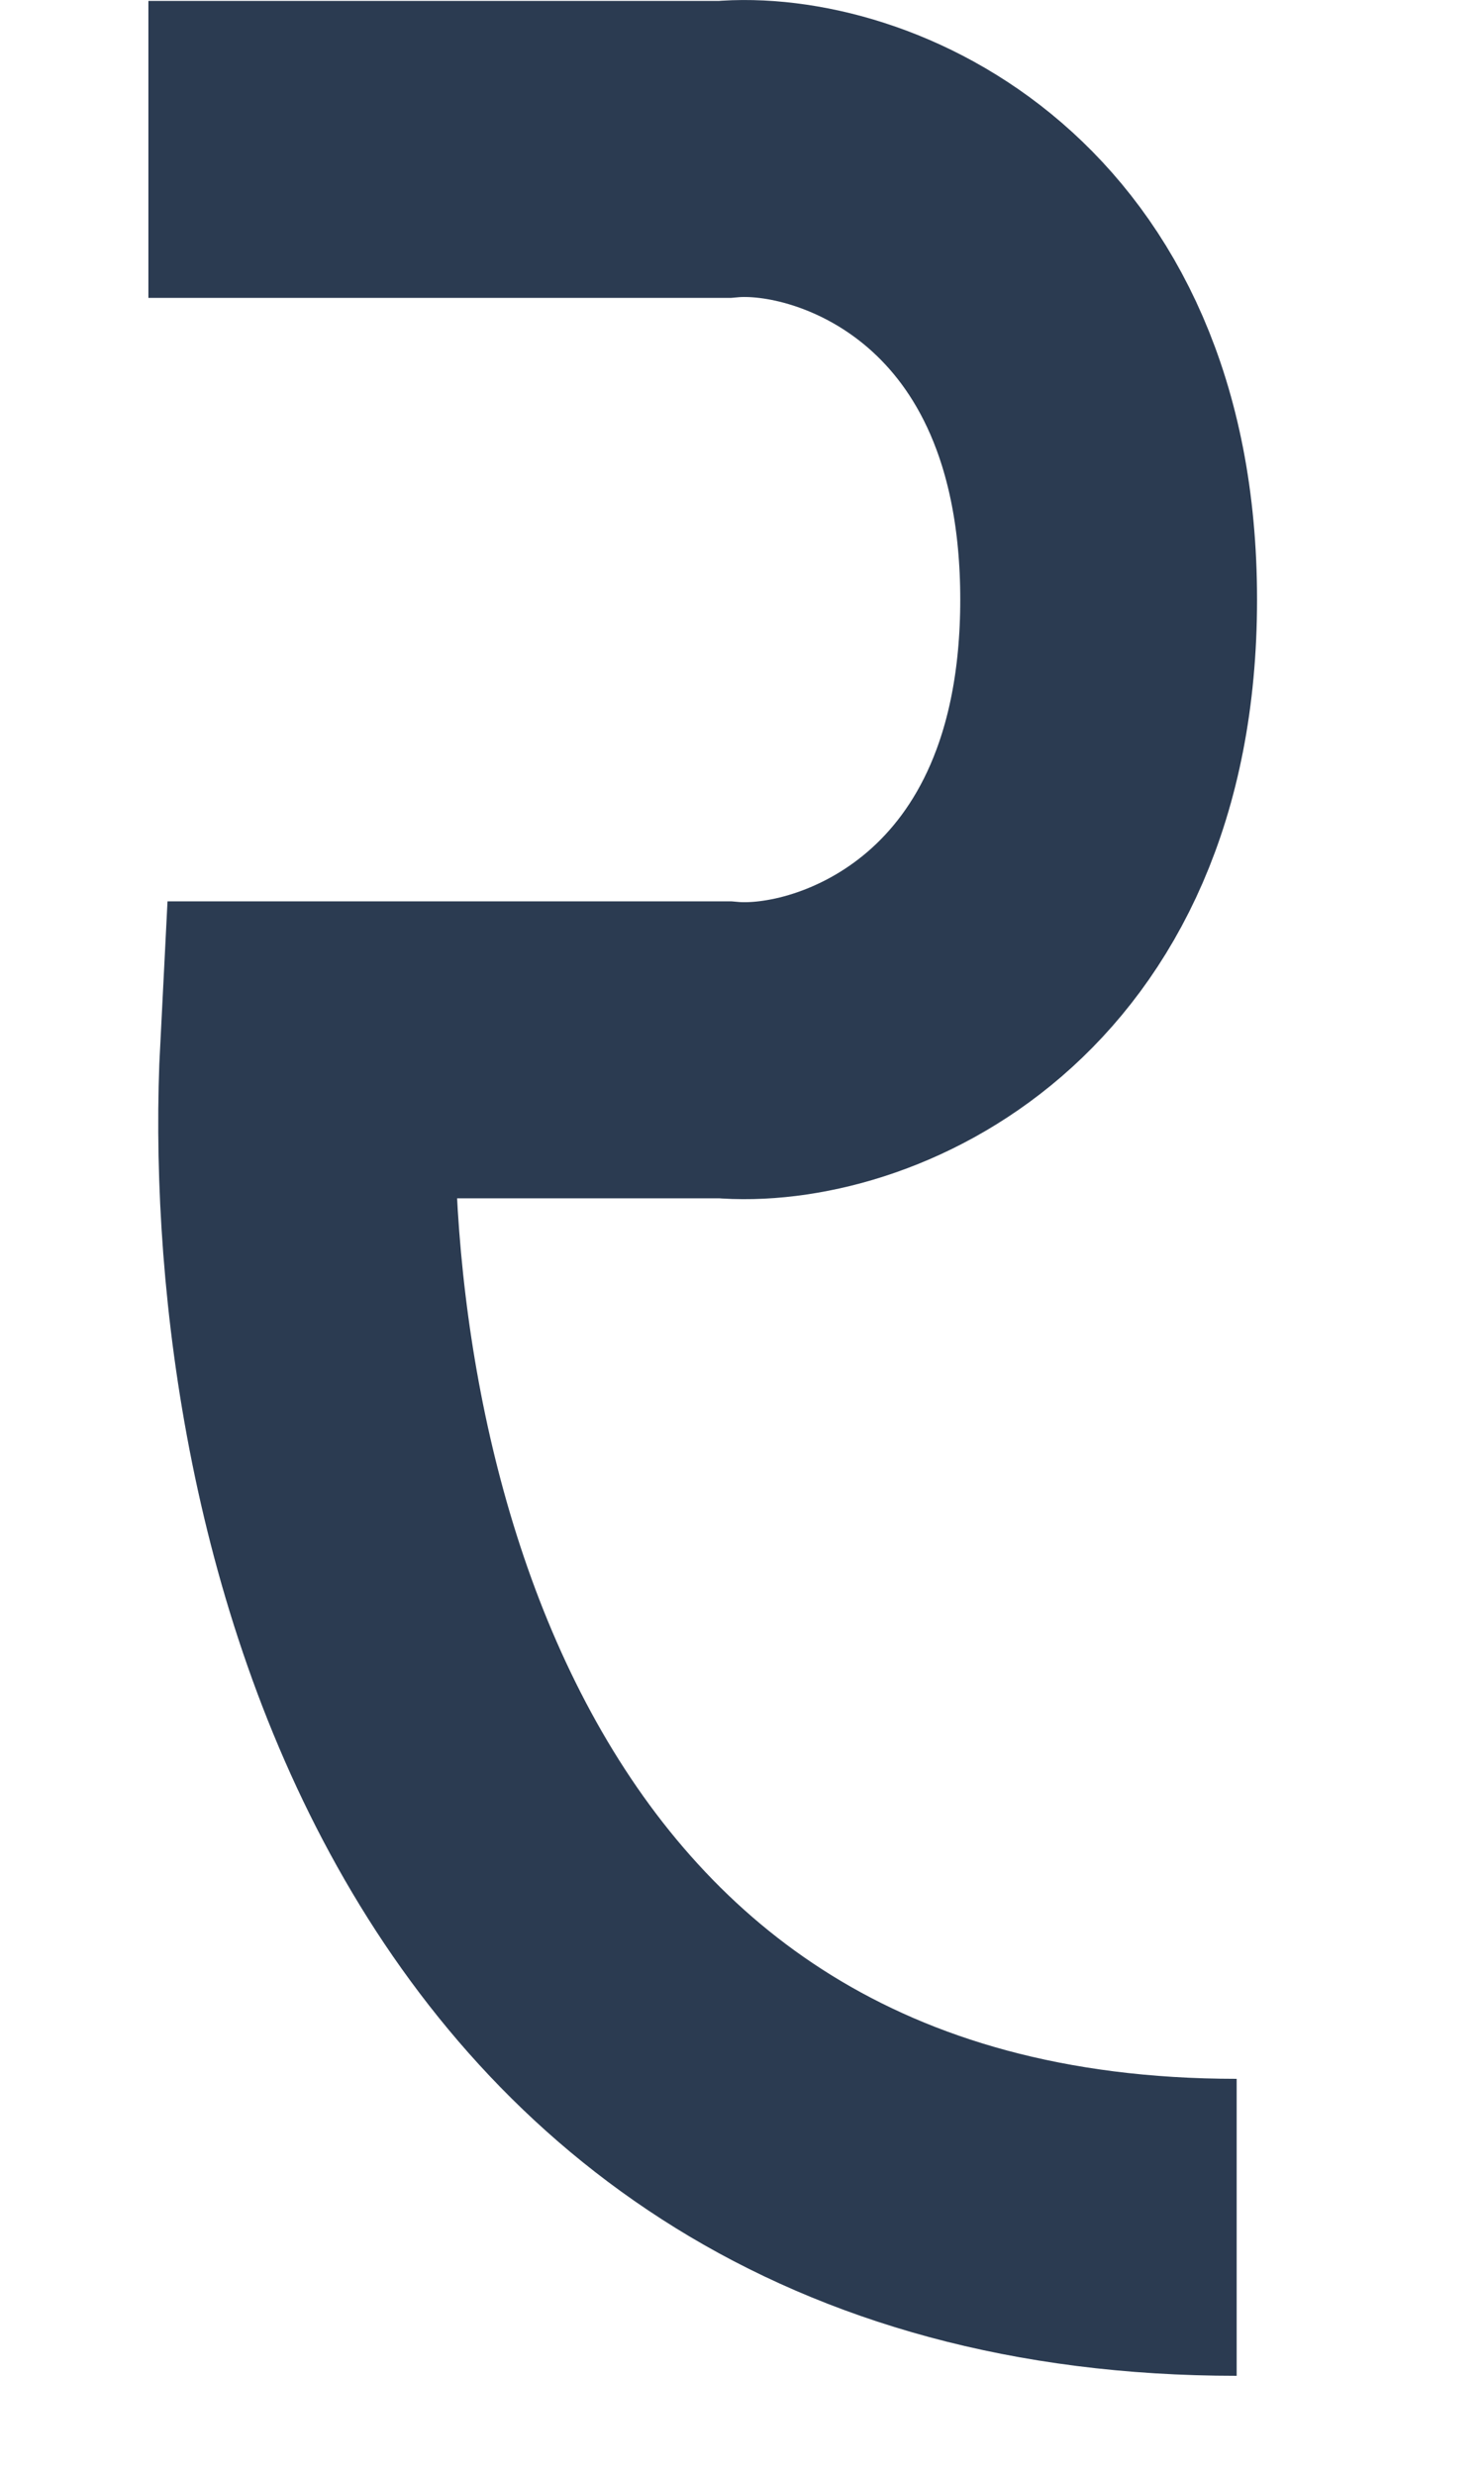 ﻿<?xml version="1.0" encoding="utf-8"?>
<svg version="1.1" xmlns:xlink="http://www.w3.org/1999/xlink" width="15px" height="25px" xmlns="http://www.w3.org/2000/svg">
  <g transform="matrix(1 0 0 1 -973.5 -58.5 )">
    <path d="M 0 0.009  C 0 0.009  5.824 0.009  5.824 0.009  C 7.118 -0.108  9.706 0.918  9.706 4.557  C 9.706 8.195  7.118 9.222  5.824 9.105  C 5.824 9.105  1.618 9.105  1.618 9.105  C 1.402 13.303  2.976 21  11 21  " stroke-width="3" stroke="#2b3b51" fill="none" transform="matrix(1 0 0 1 975 60 )" />
  </g>
</svg>